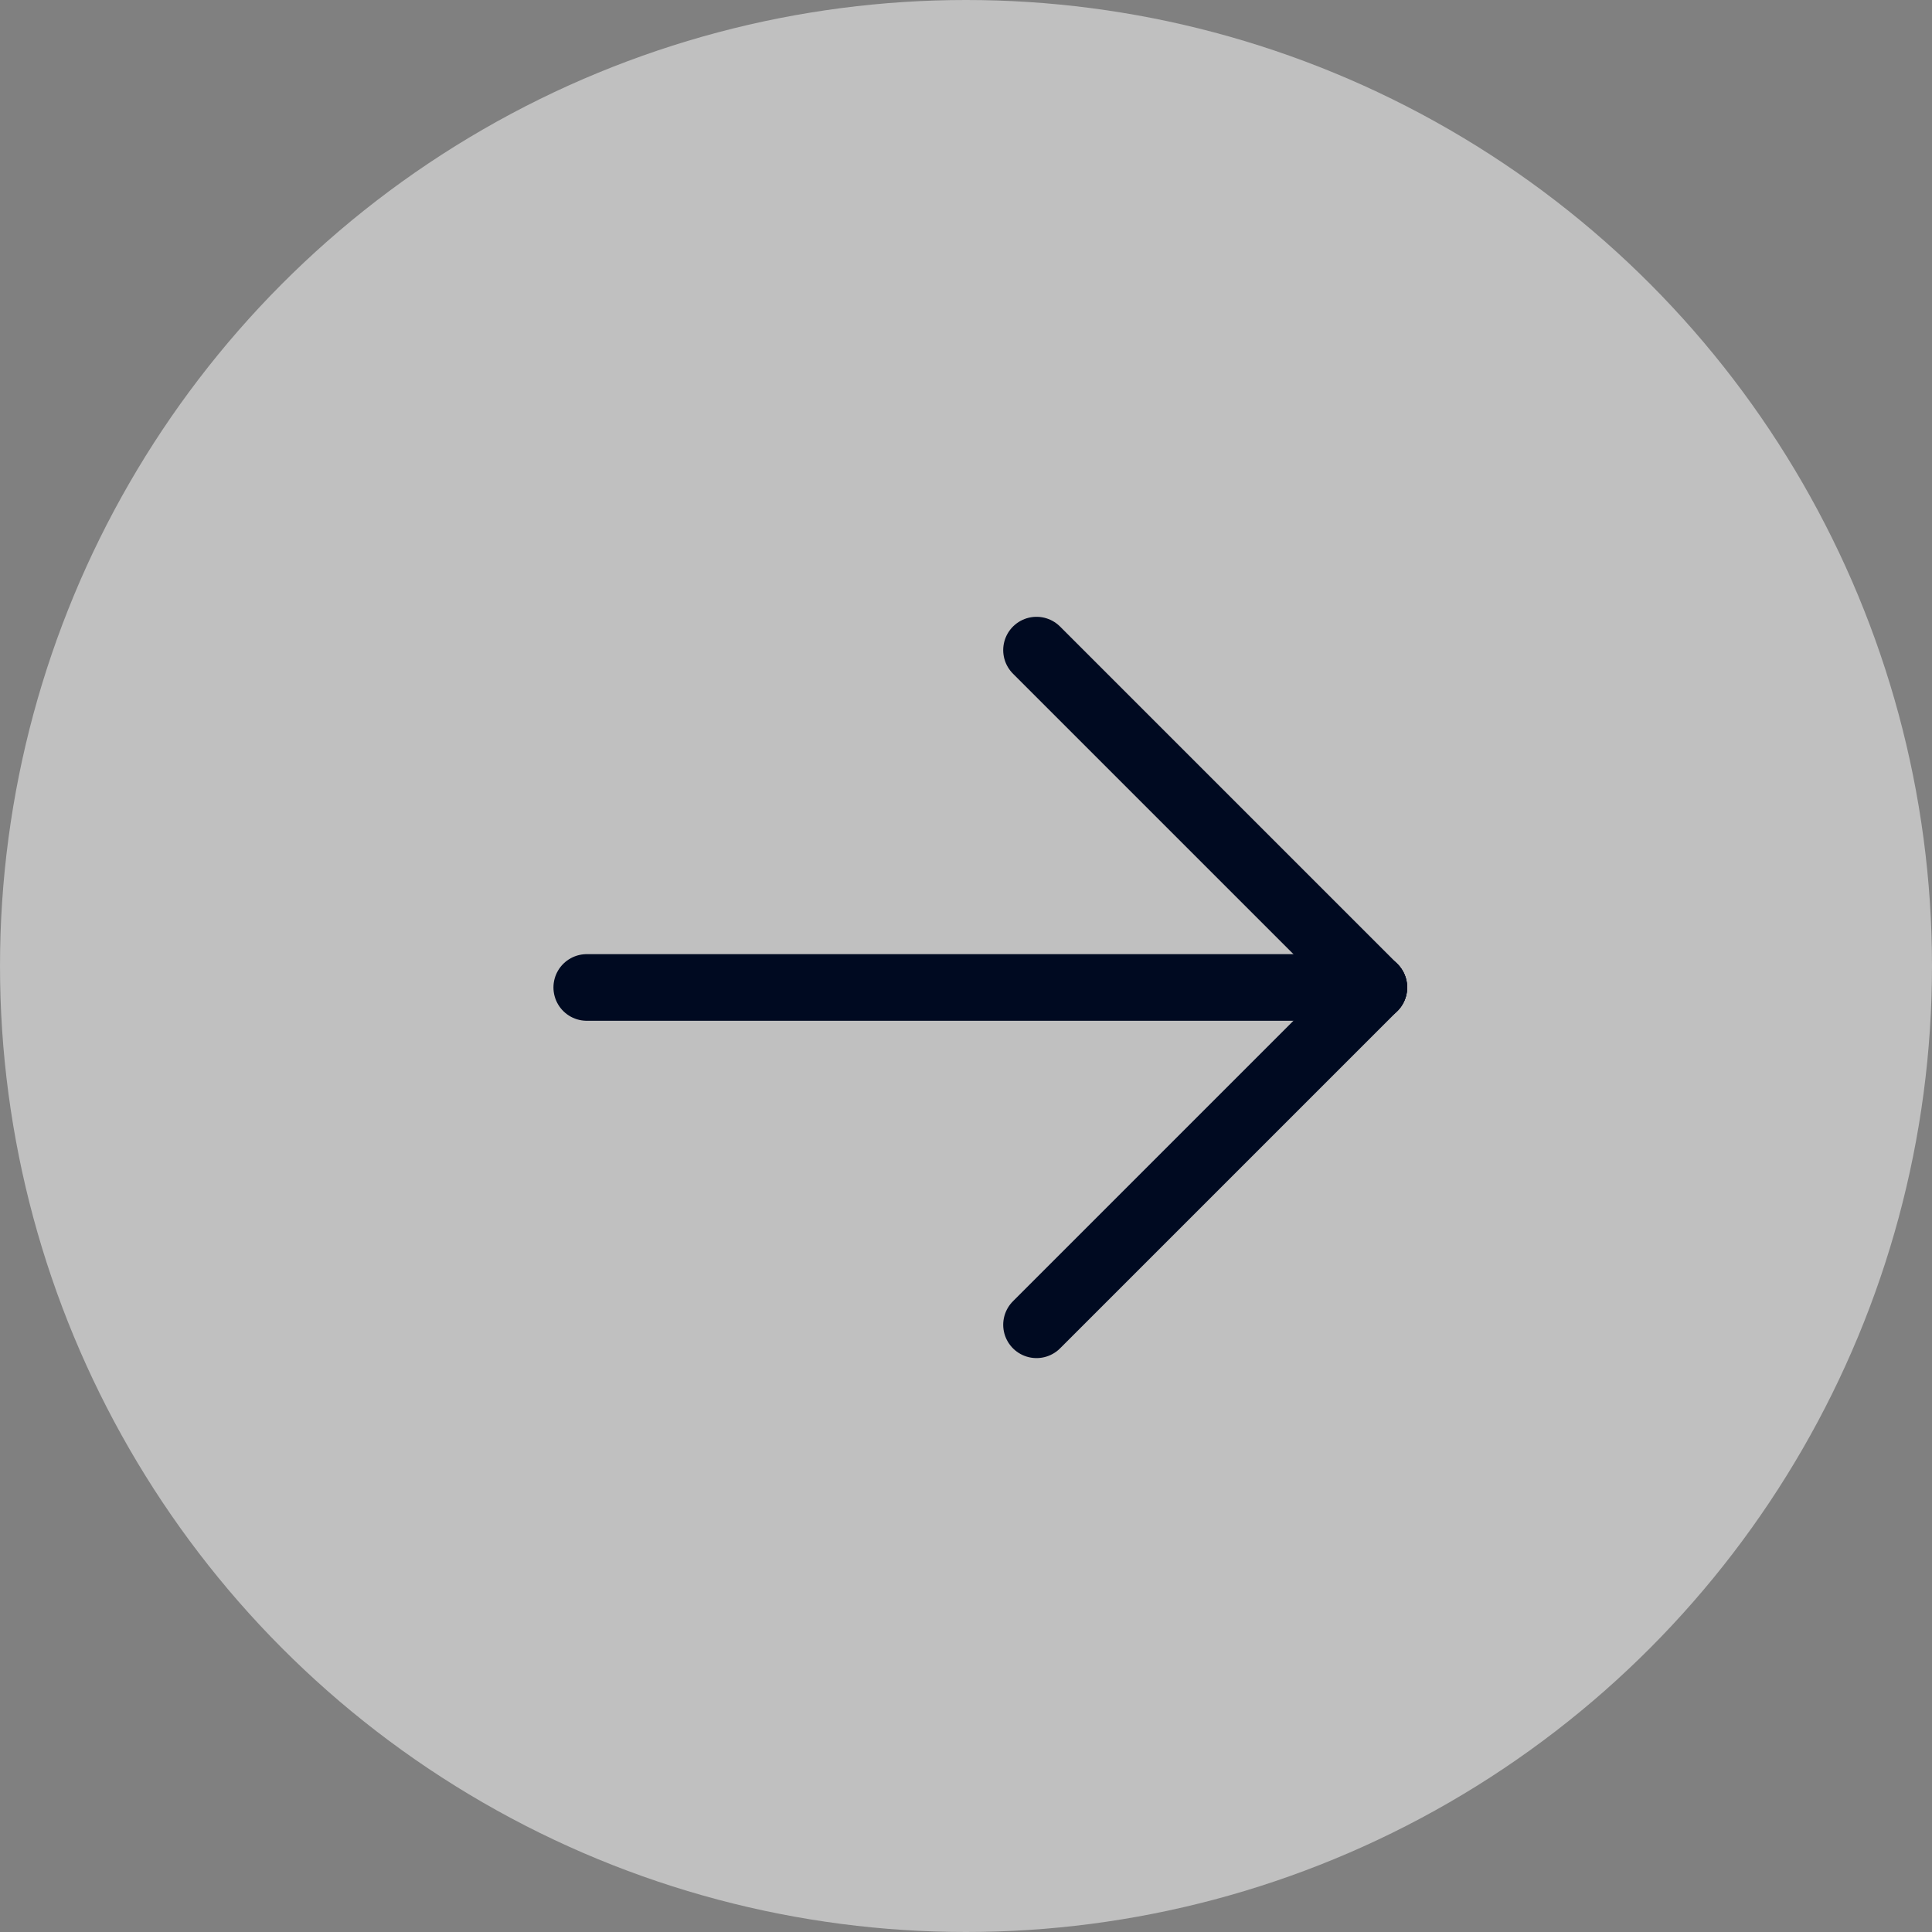 <svg width="58" height="58" viewBox="0 0 58 58" fill="none" xmlns="http://www.w3.org/2000/svg">
<rect x="0" y="0" width="58" height="58" fill="#808080" stroke="none"/>
<circle cx="29" cy="29" r="29" fill="white" fill-opacity="0.5"/>
<path d="M17.615 29.644L41.245 29.644" stroke="#000A21" stroke-width="2" stroke-linecap="round" stroke-linejoin="round"/>
<path d="M31.117 19.517L41.244 29.644" stroke="#000A21" stroke-width="2" stroke-linecap="round" stroke-linejoin="round"/>
<path d="M31.117 39.771L41.244 29.644" stroke="#000A21" stroke-width="2" stroke-linecap="round" stroke-linejoin="round"/>
</svg>
